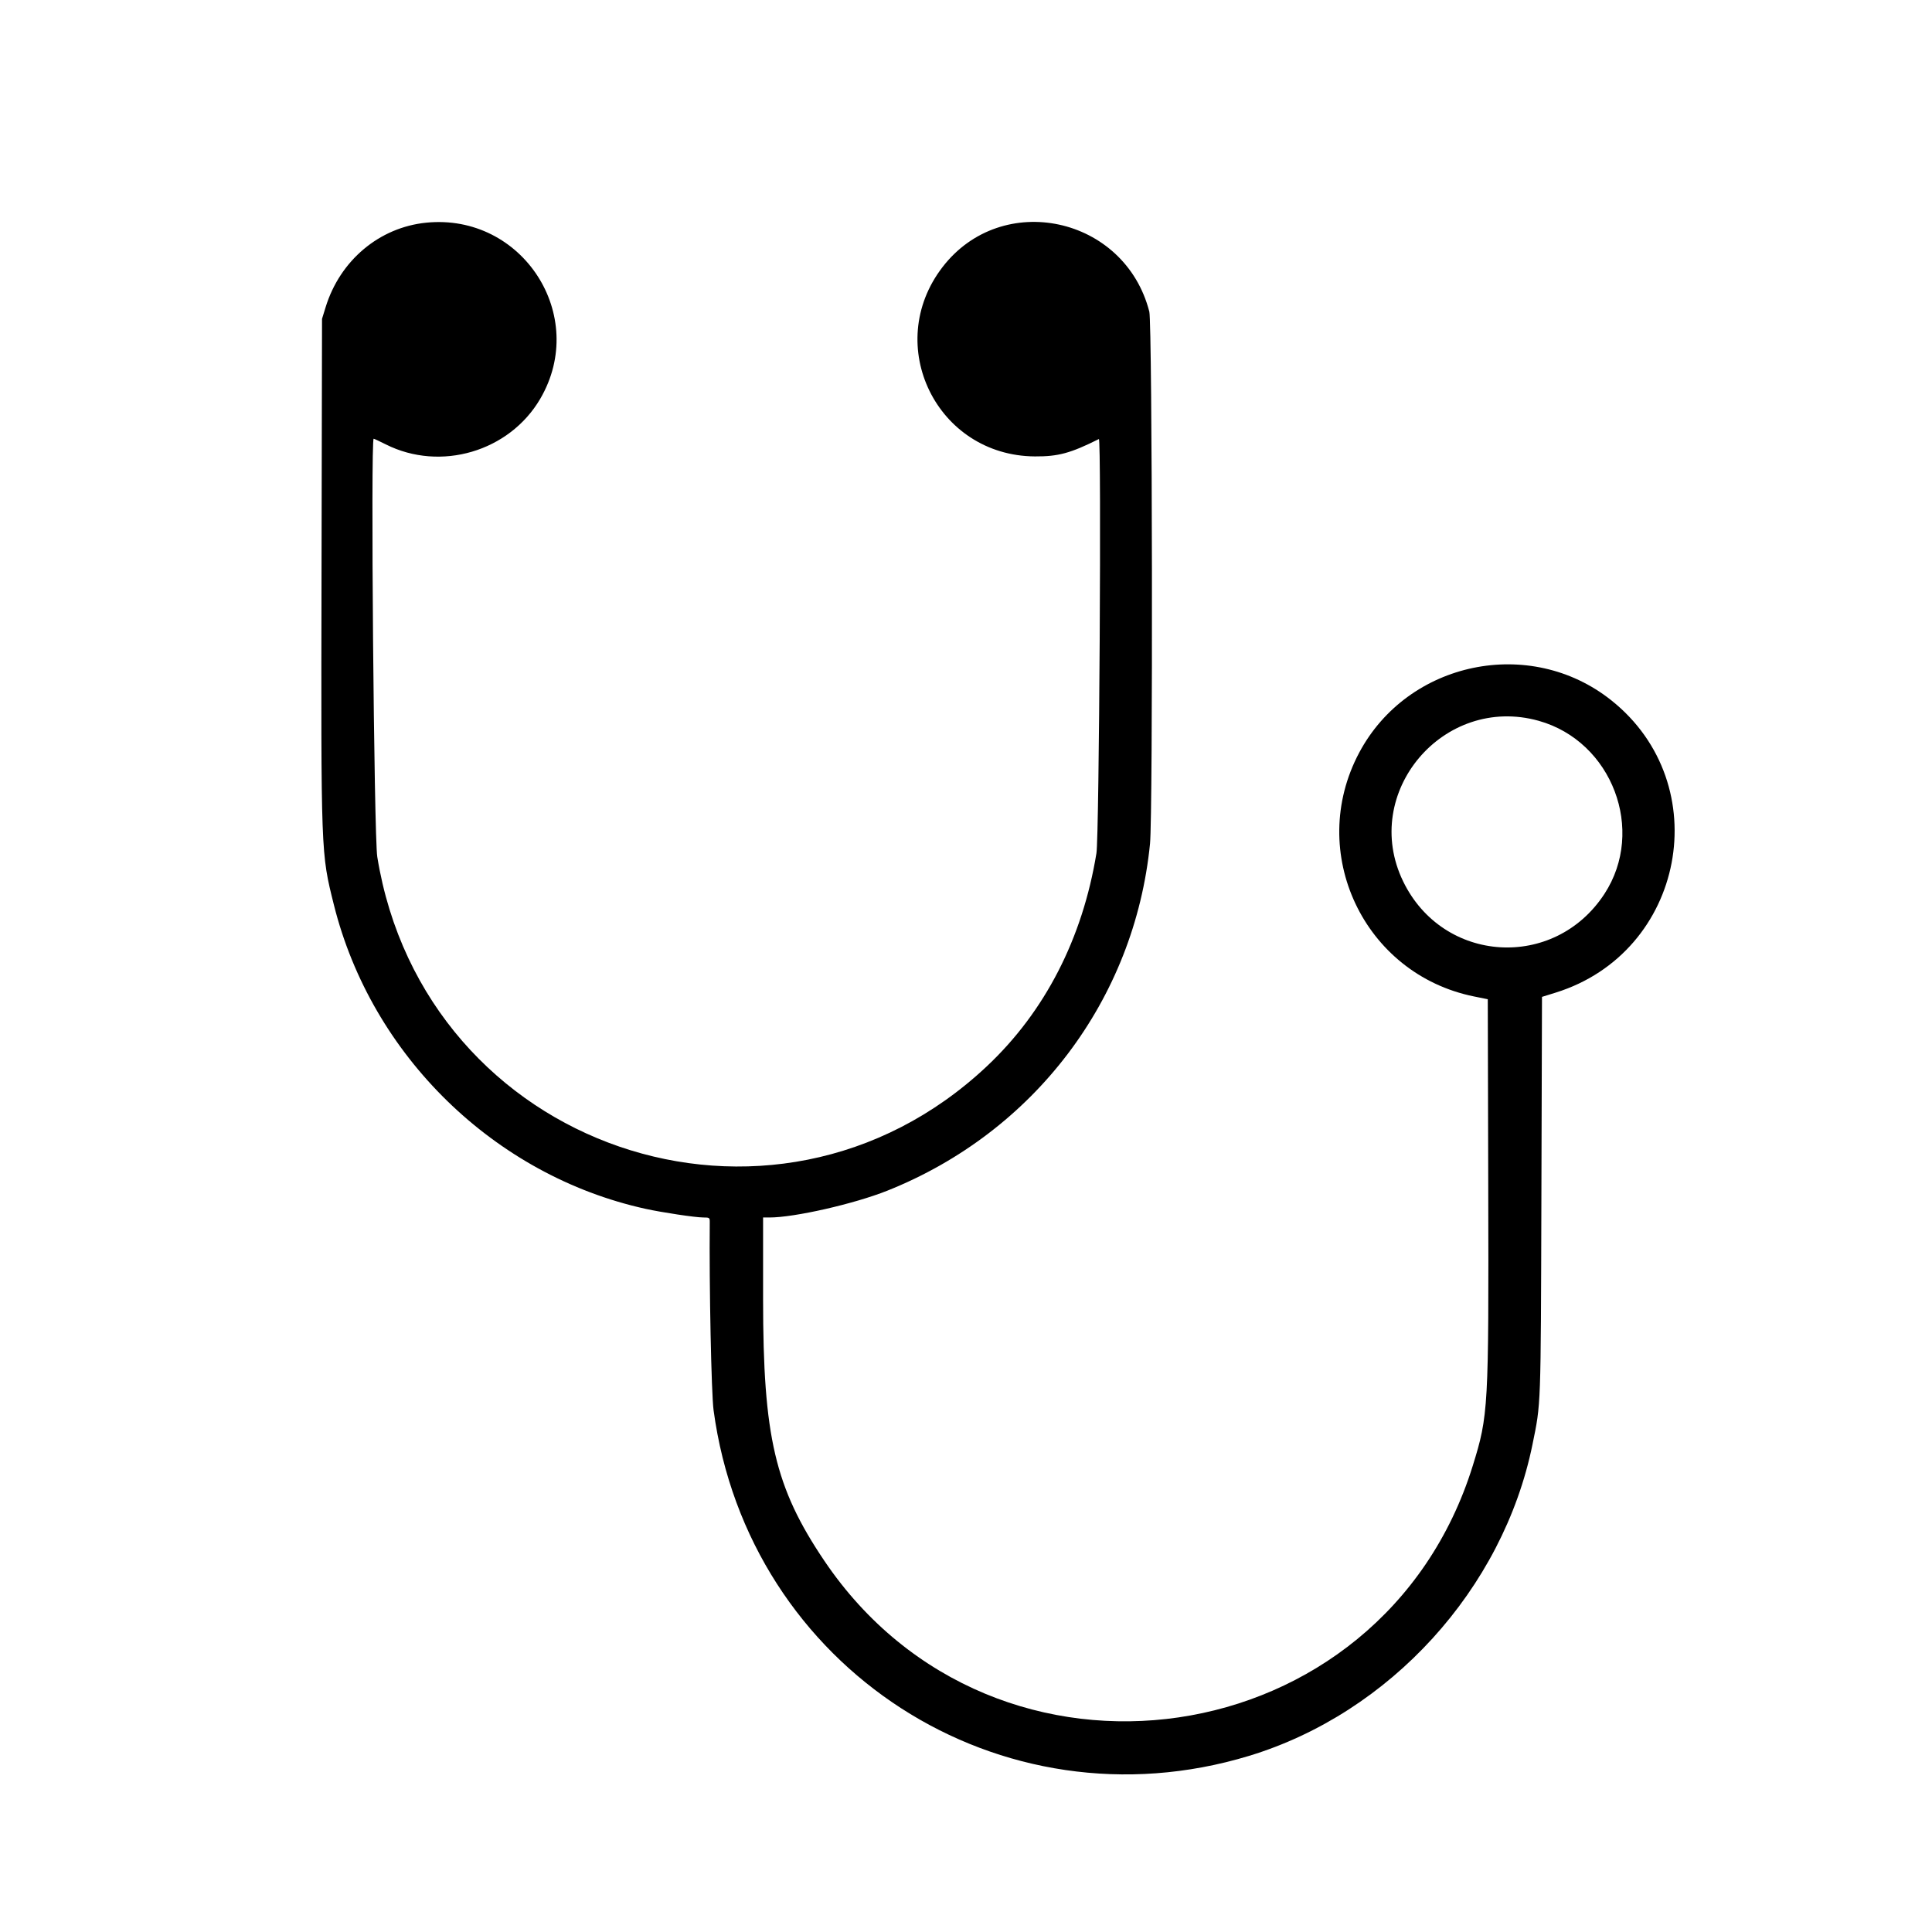 <svg id="svg" xmlns="http://www.w3.org/2000/svg" xmlns:xlink="http://www.w3.org/1999/xlink" width="400" height="400" viewBox="0, 0, 400,400"><g id="svgg"><path id="path0" d="M88.240 46.104 C 78.542 47.076,70.403 53.909,67.421 63.585 L 66.671 66.018 66.570 117.762 C 66.455 177.178,66.431 176.539,69.131 187.348 C 76.928 218.552,102.361 243.368,133.618 250.269 C 137.021 251.020,143.952 252.061,145.580 252.065 C 146.921 252.068,146.958 252.097,146.948 253.122 C 146.818 266.170,147.272 288.516,147.738 291.971 C 154.940 345.471,207.142 379.162,258.616 363.530 C 287.805 354.666,311.188 328.976,317.281 299.078 C 319.057 290.362,318.998 292.018,319.130 247.641 L 319.253 206.393 322.076 205.514 C 348.860 197.180,355.481 162.408,333.601 144.991 C 316.795 131.613,291.492 136.874,281.400 155.845 C 270.445 176.439,282.343 201.681,305.186 206.306 L 308.029 206.882 308.125 245.939 C 308.238 291.677,308.162 293.027,304.916 303.477 C 286.177 363.798,205.983 375.527,170.649 323.114 C 160.446 307.980,157.989 297.481,157.989 269.021 L 157.989 252.068 159.326 252.068 C 164.474 252.068,176.824 249.259,183.673 246.531 C 214.100 234.409,234.896 206.956,238.099 174.682 C 238.718 168.438,238.585 66.989,237.954 64.528 C 232.885 44.765,207.436 39.290,195.126 55.315 C 182.740 71.439,193.948 94.374,214.274 94.495 C 219.098 94.524,221.652 93.831,227.508 90.901 C 228.064 90.622,227.582 173.112,227.007 176.642 C 224.125 194.314,216.345 209.447,204.329 220.751 C 159.910 262.537,87.888 237.800,78.110 177.398 C 77.427 173.183,76.717 90.835,77.363 90.835 C 77.466 90.835,78.586 91.357,79.851 91.994 C 91.191 97.705,105.458 93.501,111.854 82.563 C 121.919 65.351,108.161 44.109,88.240 46.104 M318.573 149.236 C 333.773 153.492,340.770 171.915,332.181 185.071 C 321.816 200.949,298.770 199.517,290.507 182.482 C 281.607 164.136,298.848 143.715,318.573 149.236 " stroke="none" fill="#000000" fill-rule="evenodd"></path></g></svg>
